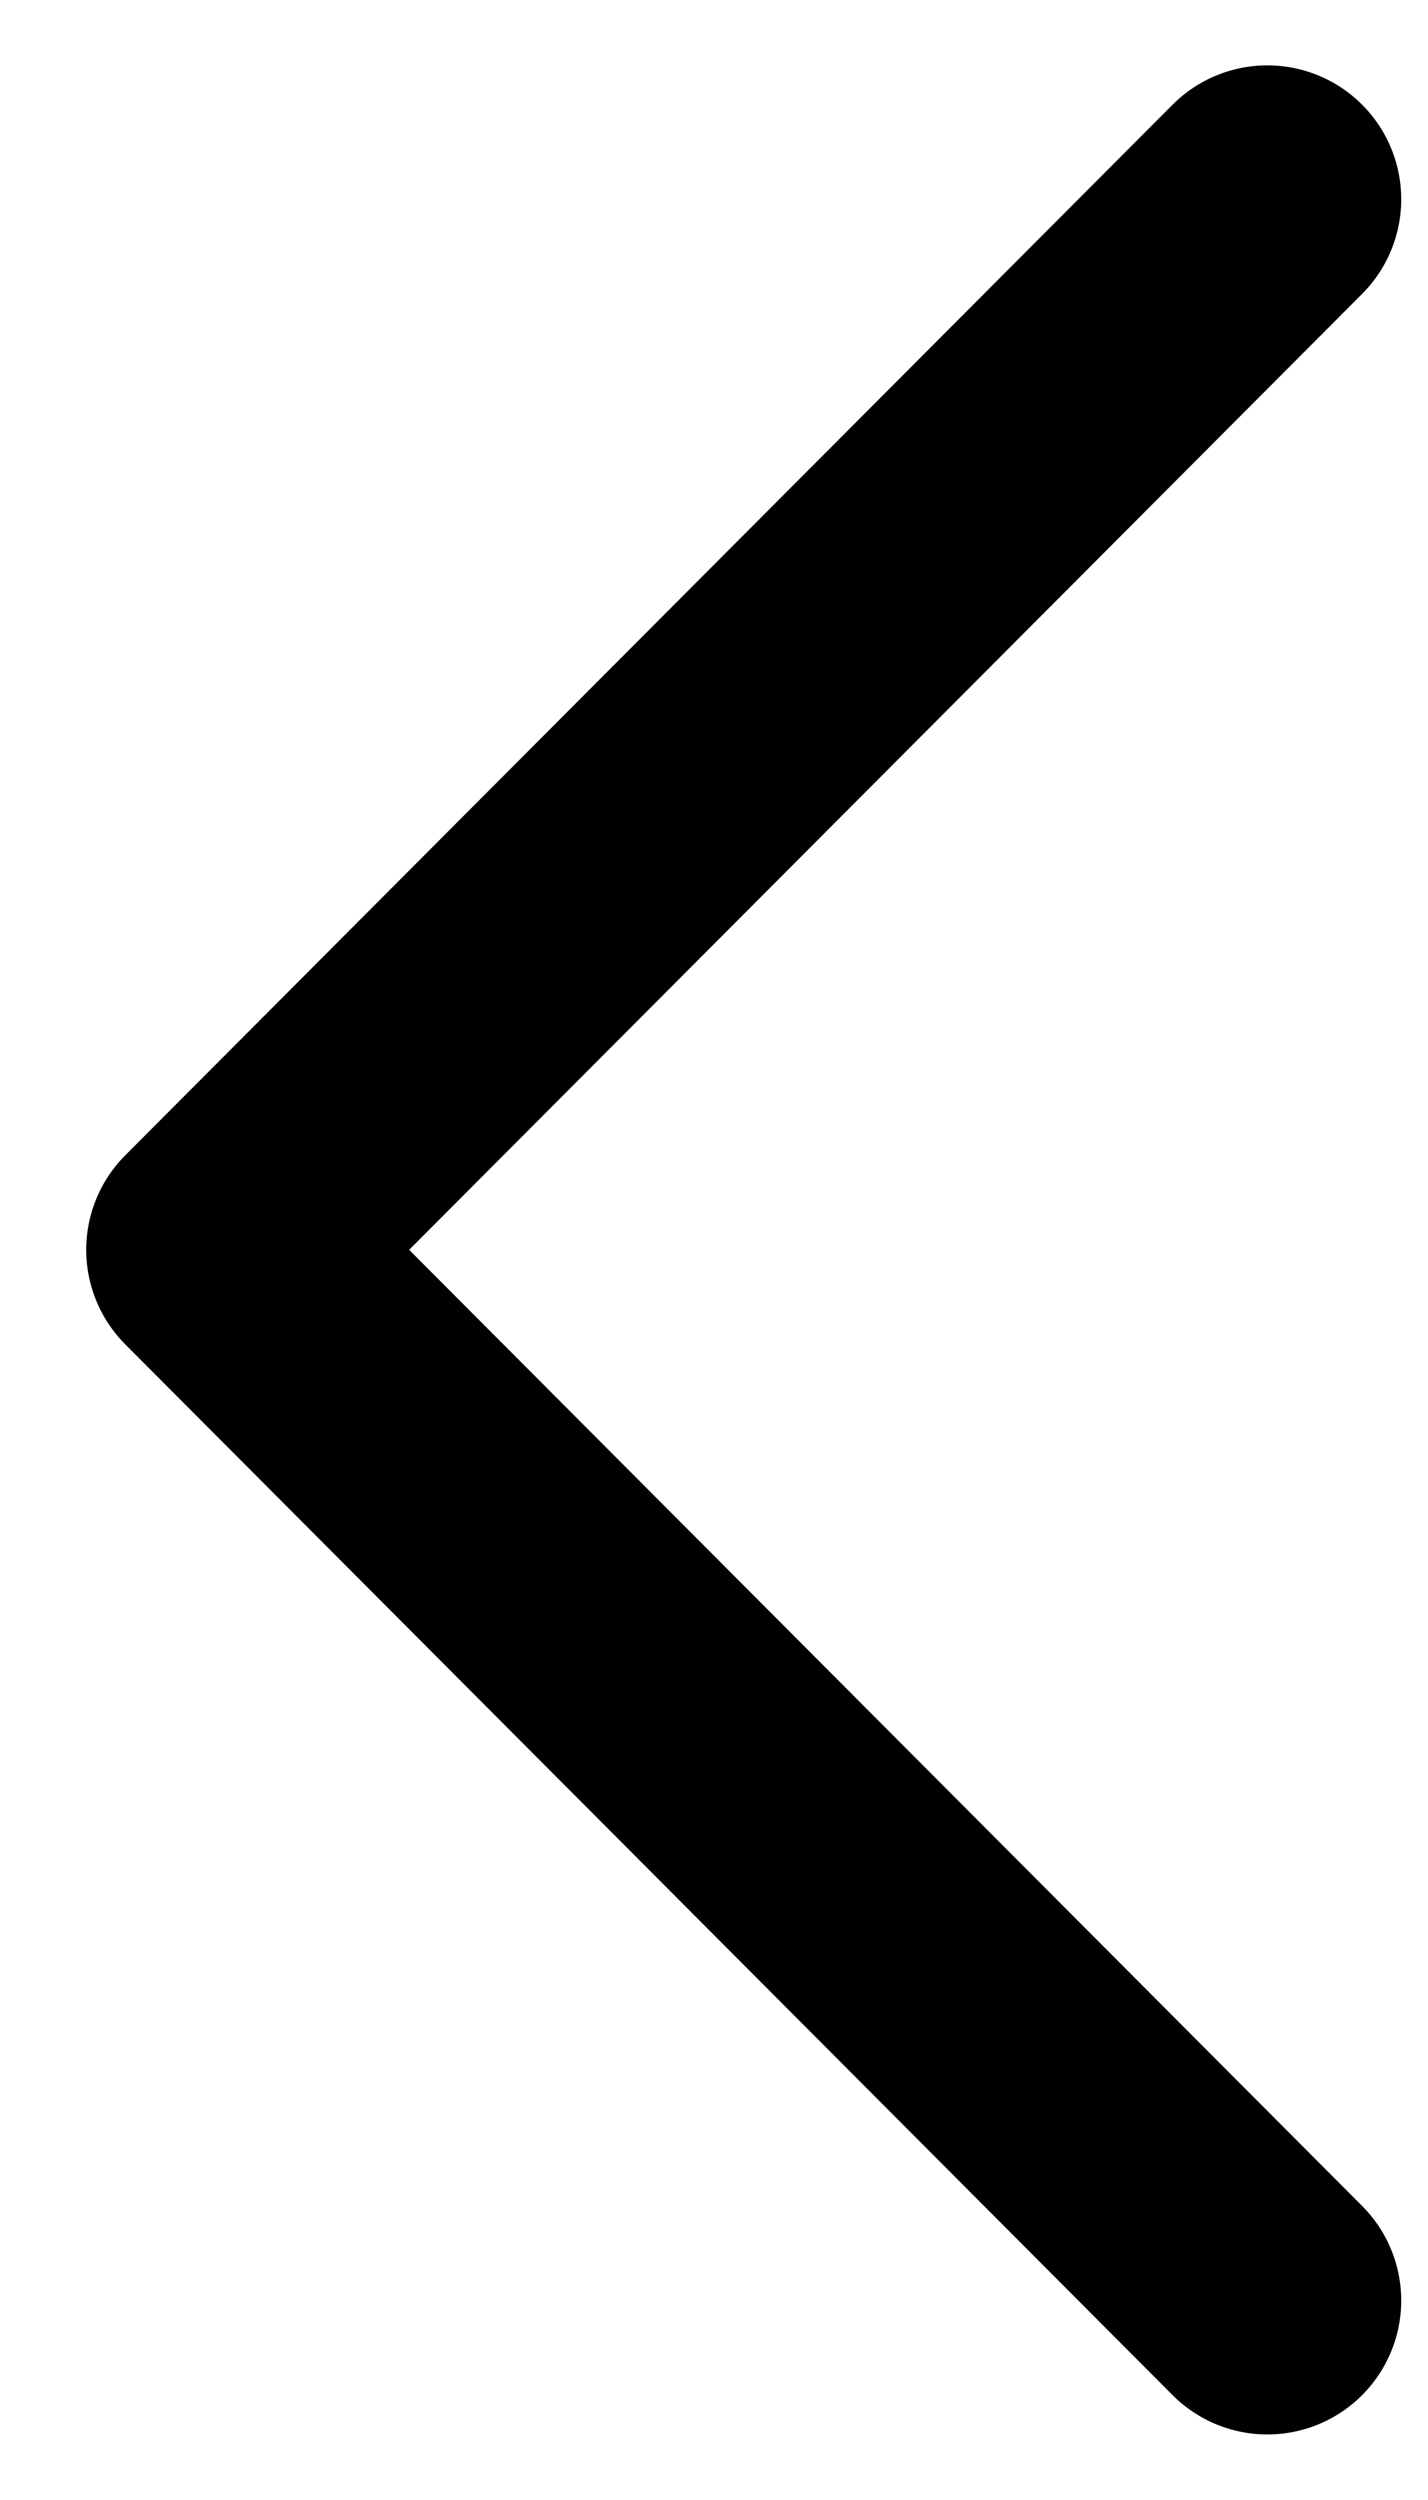 <svg width="8" height="14" viewBox="0 0 8 14" fill="none" xmlns="http://www.w3.org/2000/svg">
<path d="M7.1 1.116L1.233 6.999L7.1 12.883" stroke="black" stroke-width="1.5" stroke-linecap="round" stroke-linejoin="round"/>
</svg>
